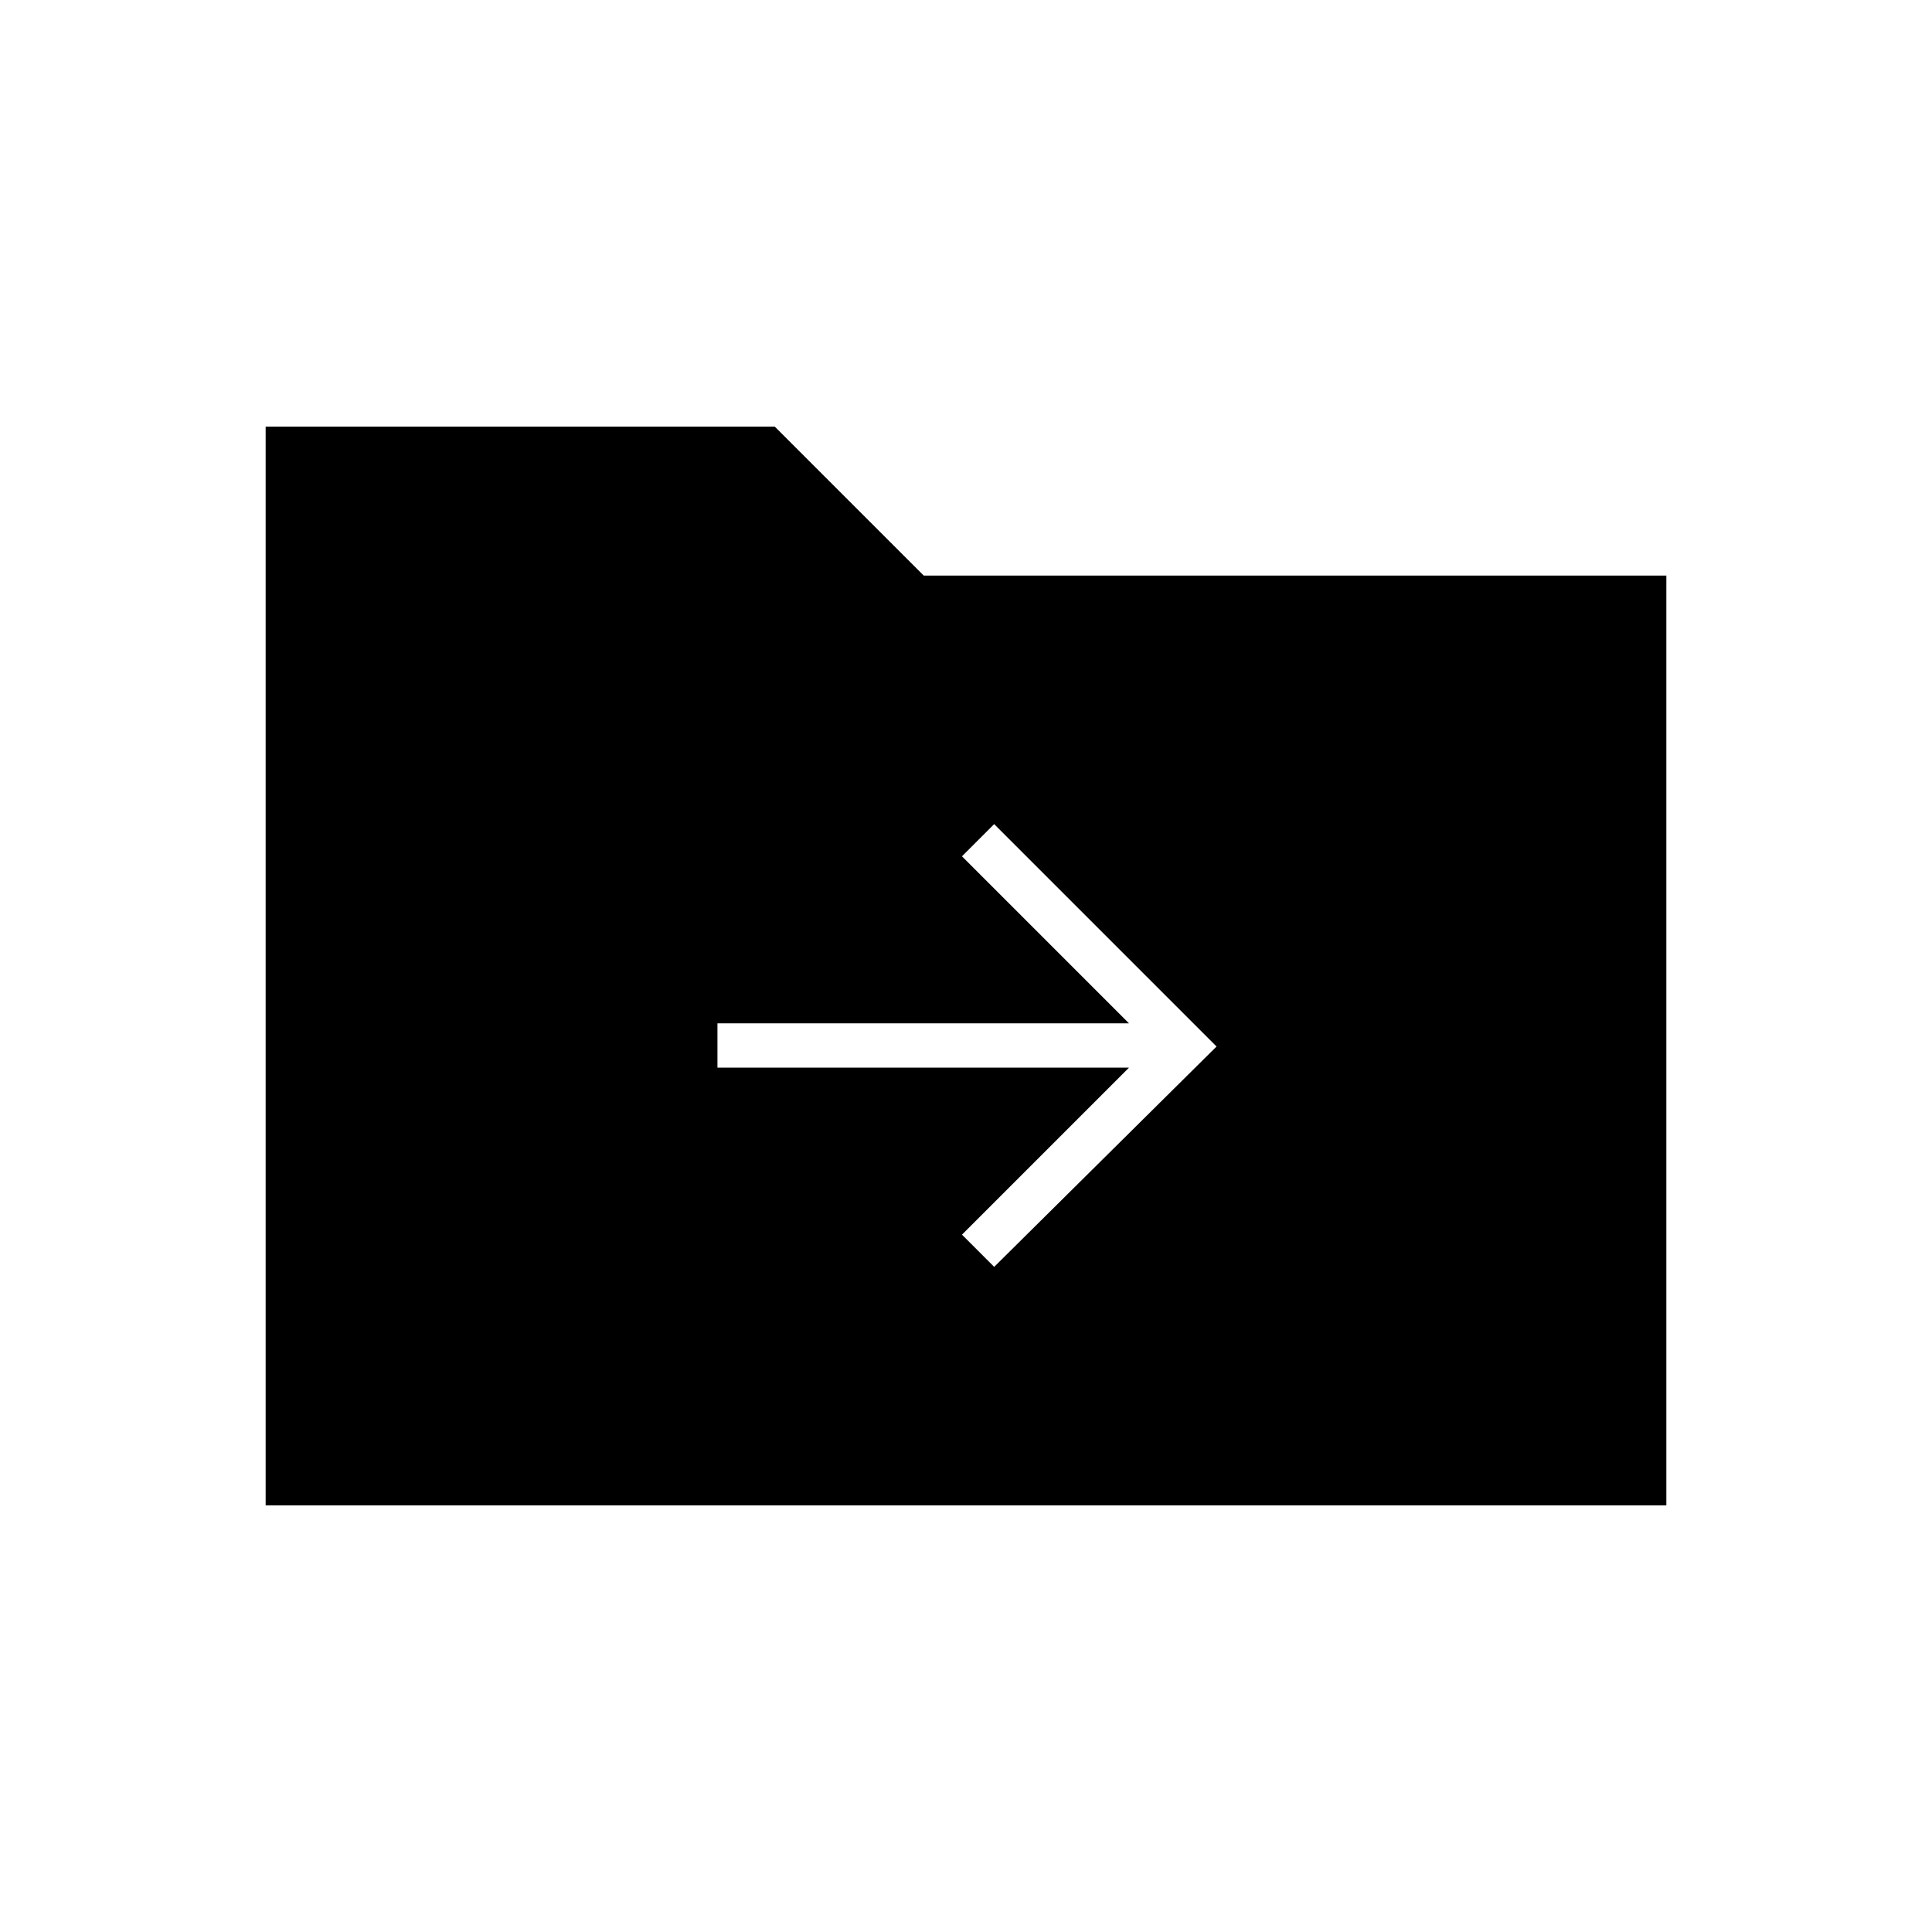 <svg xmlns="http://www.w3.org/2000/svg" height="48" viewBox="0 -960 960 960" width="48"><path d="M132-212v-536h253l74 74h369v462H132Zm429-217.5-83 83 16 16L604.5-440 494-550.5l-16 16 83 83H356.5v22H561Z"/></svg>